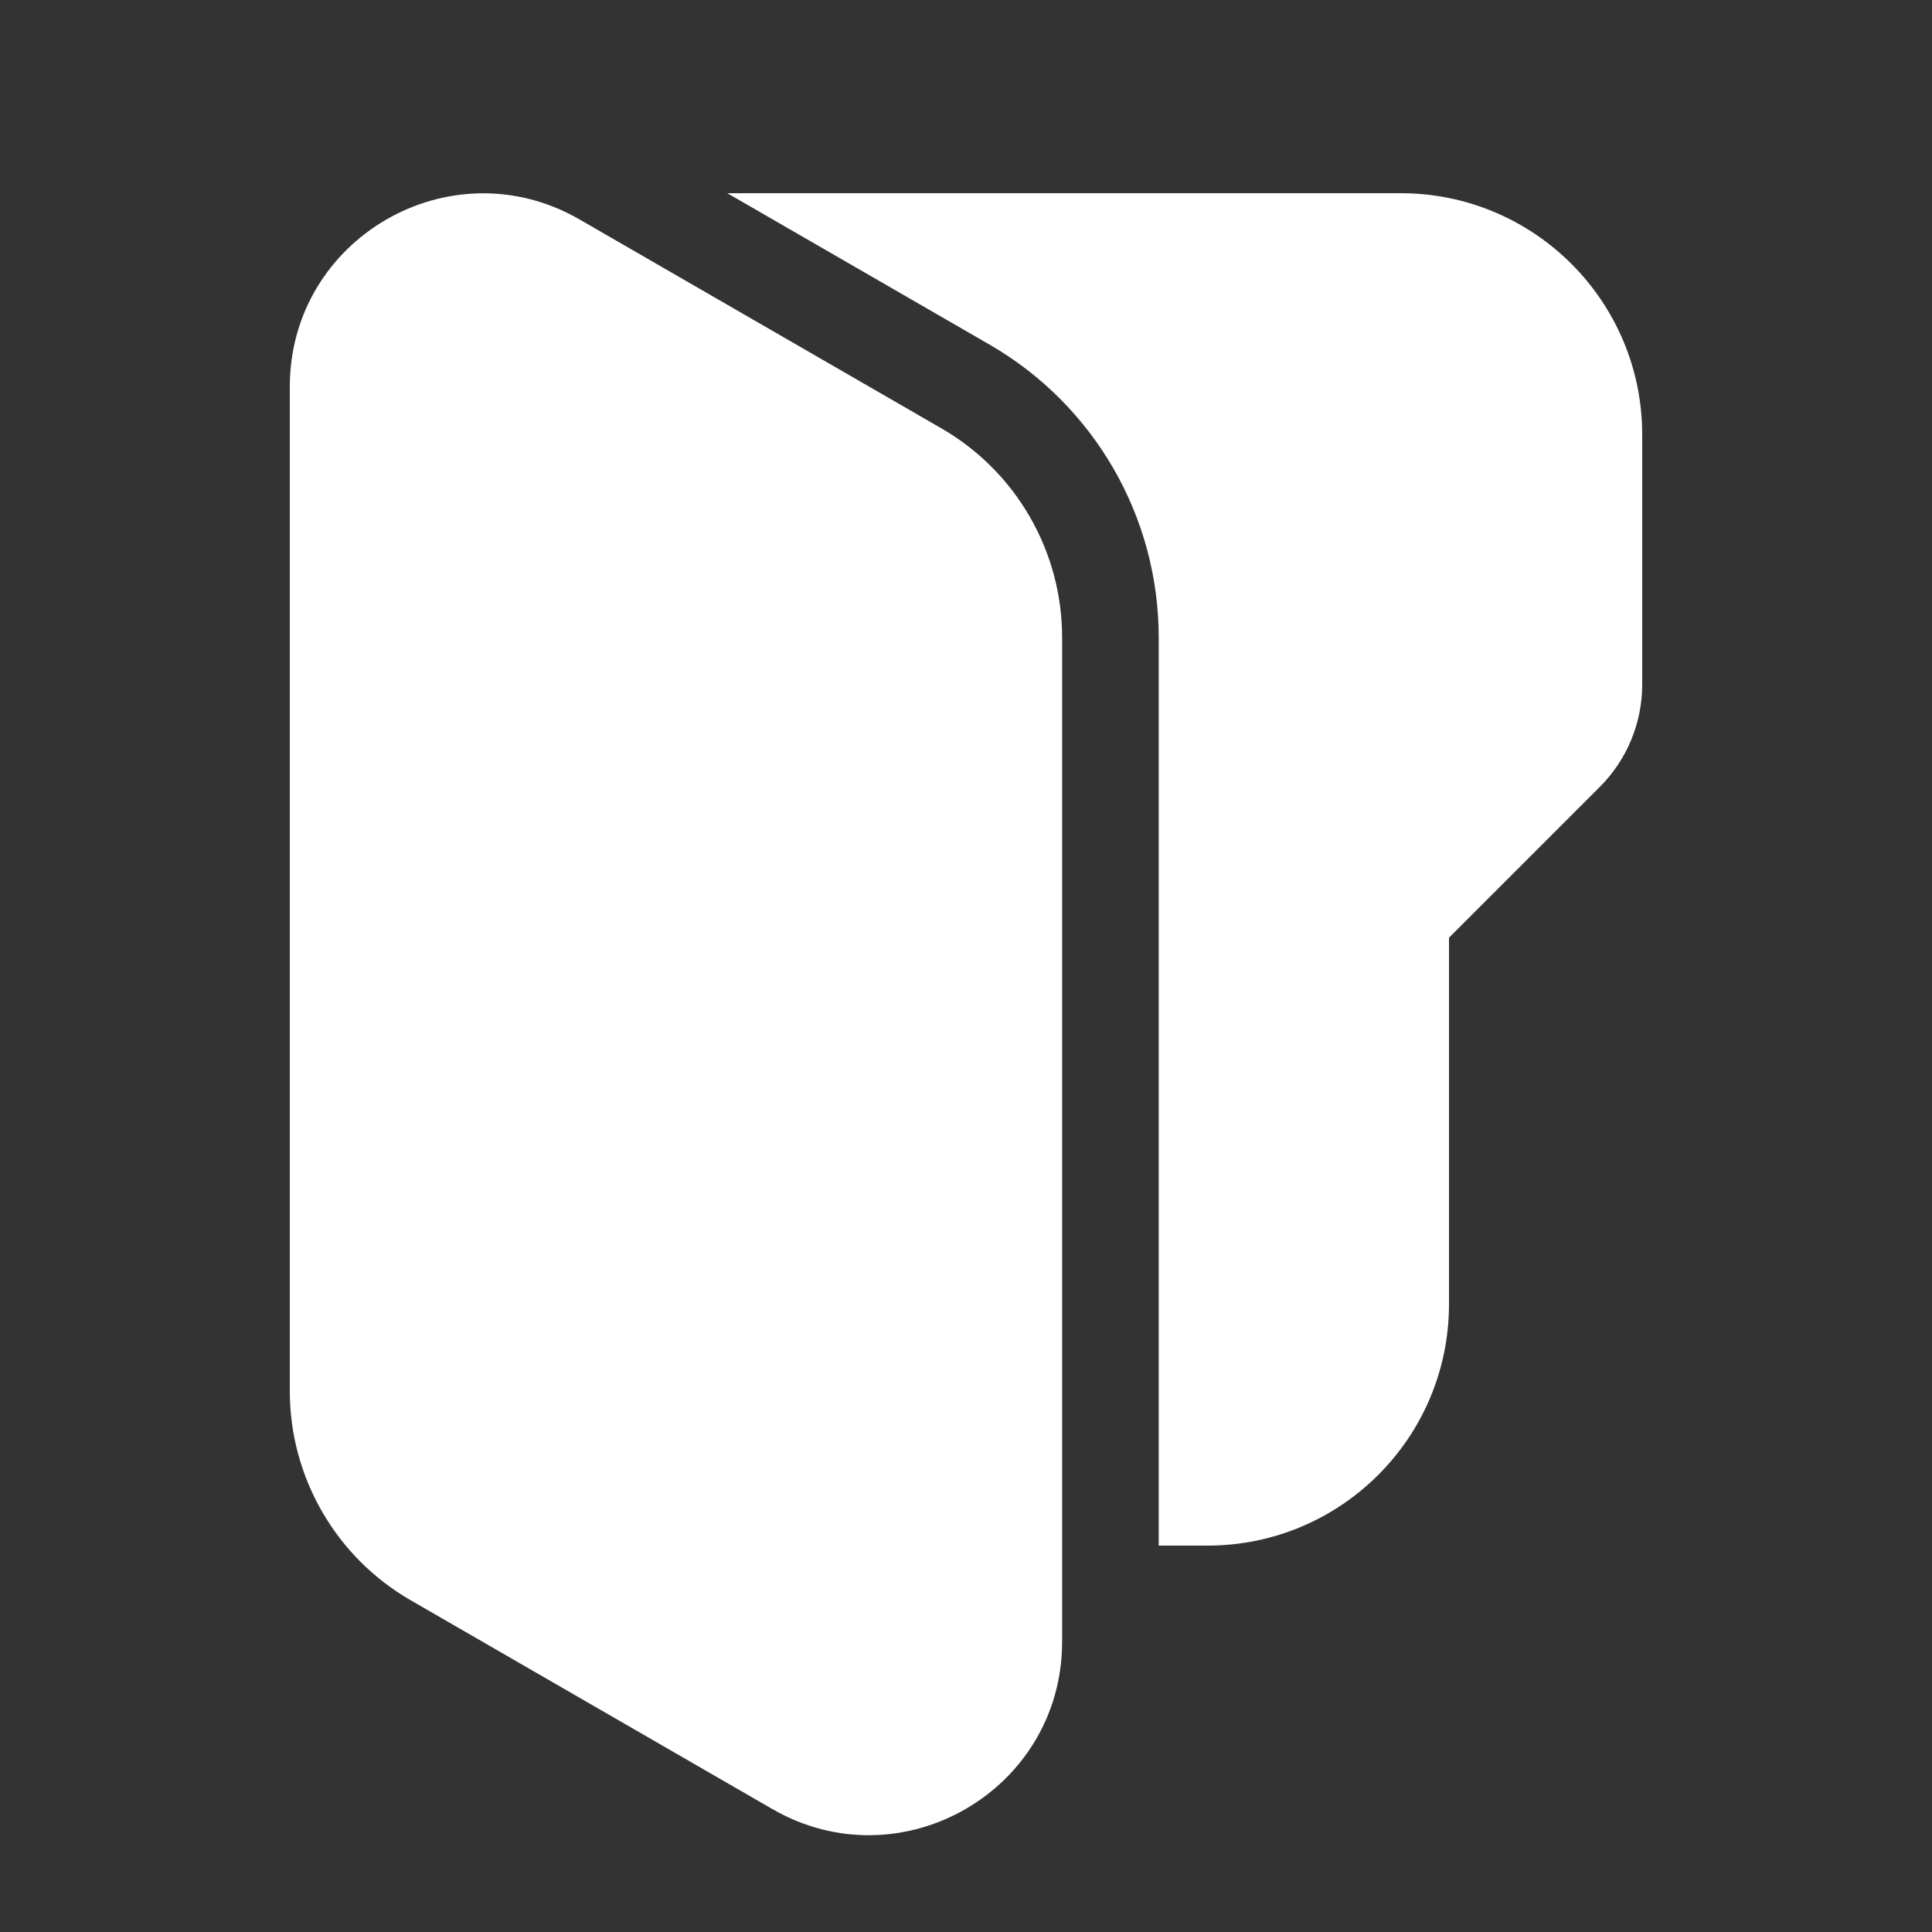 <svg width="20" height="20" viewBox="0 0 20 20" fill="none" xmlns="http://www.w3.org/2000/svg">
<rect x="0" y="0" width="20" height="20" fill="#333333" stroke="none"/>
<path d="M17 4.5C17 3.119 15.881 2 14.5 2H7.529L10.245 3.568C11.328 4.194 11.995 5.349 11.995 6.599V16H12.5C13.881 16 15 14.881 15 13.5V9.707L16.561 8.146C16.842 7.865 17 7.484 17 7.086V4.5ZM9.745 4.434C10.519 4.881 10.995 5.706 10.995 6.599V16.995C10.995 18.535 9.328 19.497 7.995 18.727L4.25 16.565C3.477 16.119 3 15.293 3 14.4V4.004C3 2.465 4.667 1.502 6 2.272L9.745 4.434Z" fill="#ffffff"/>
</svg>
